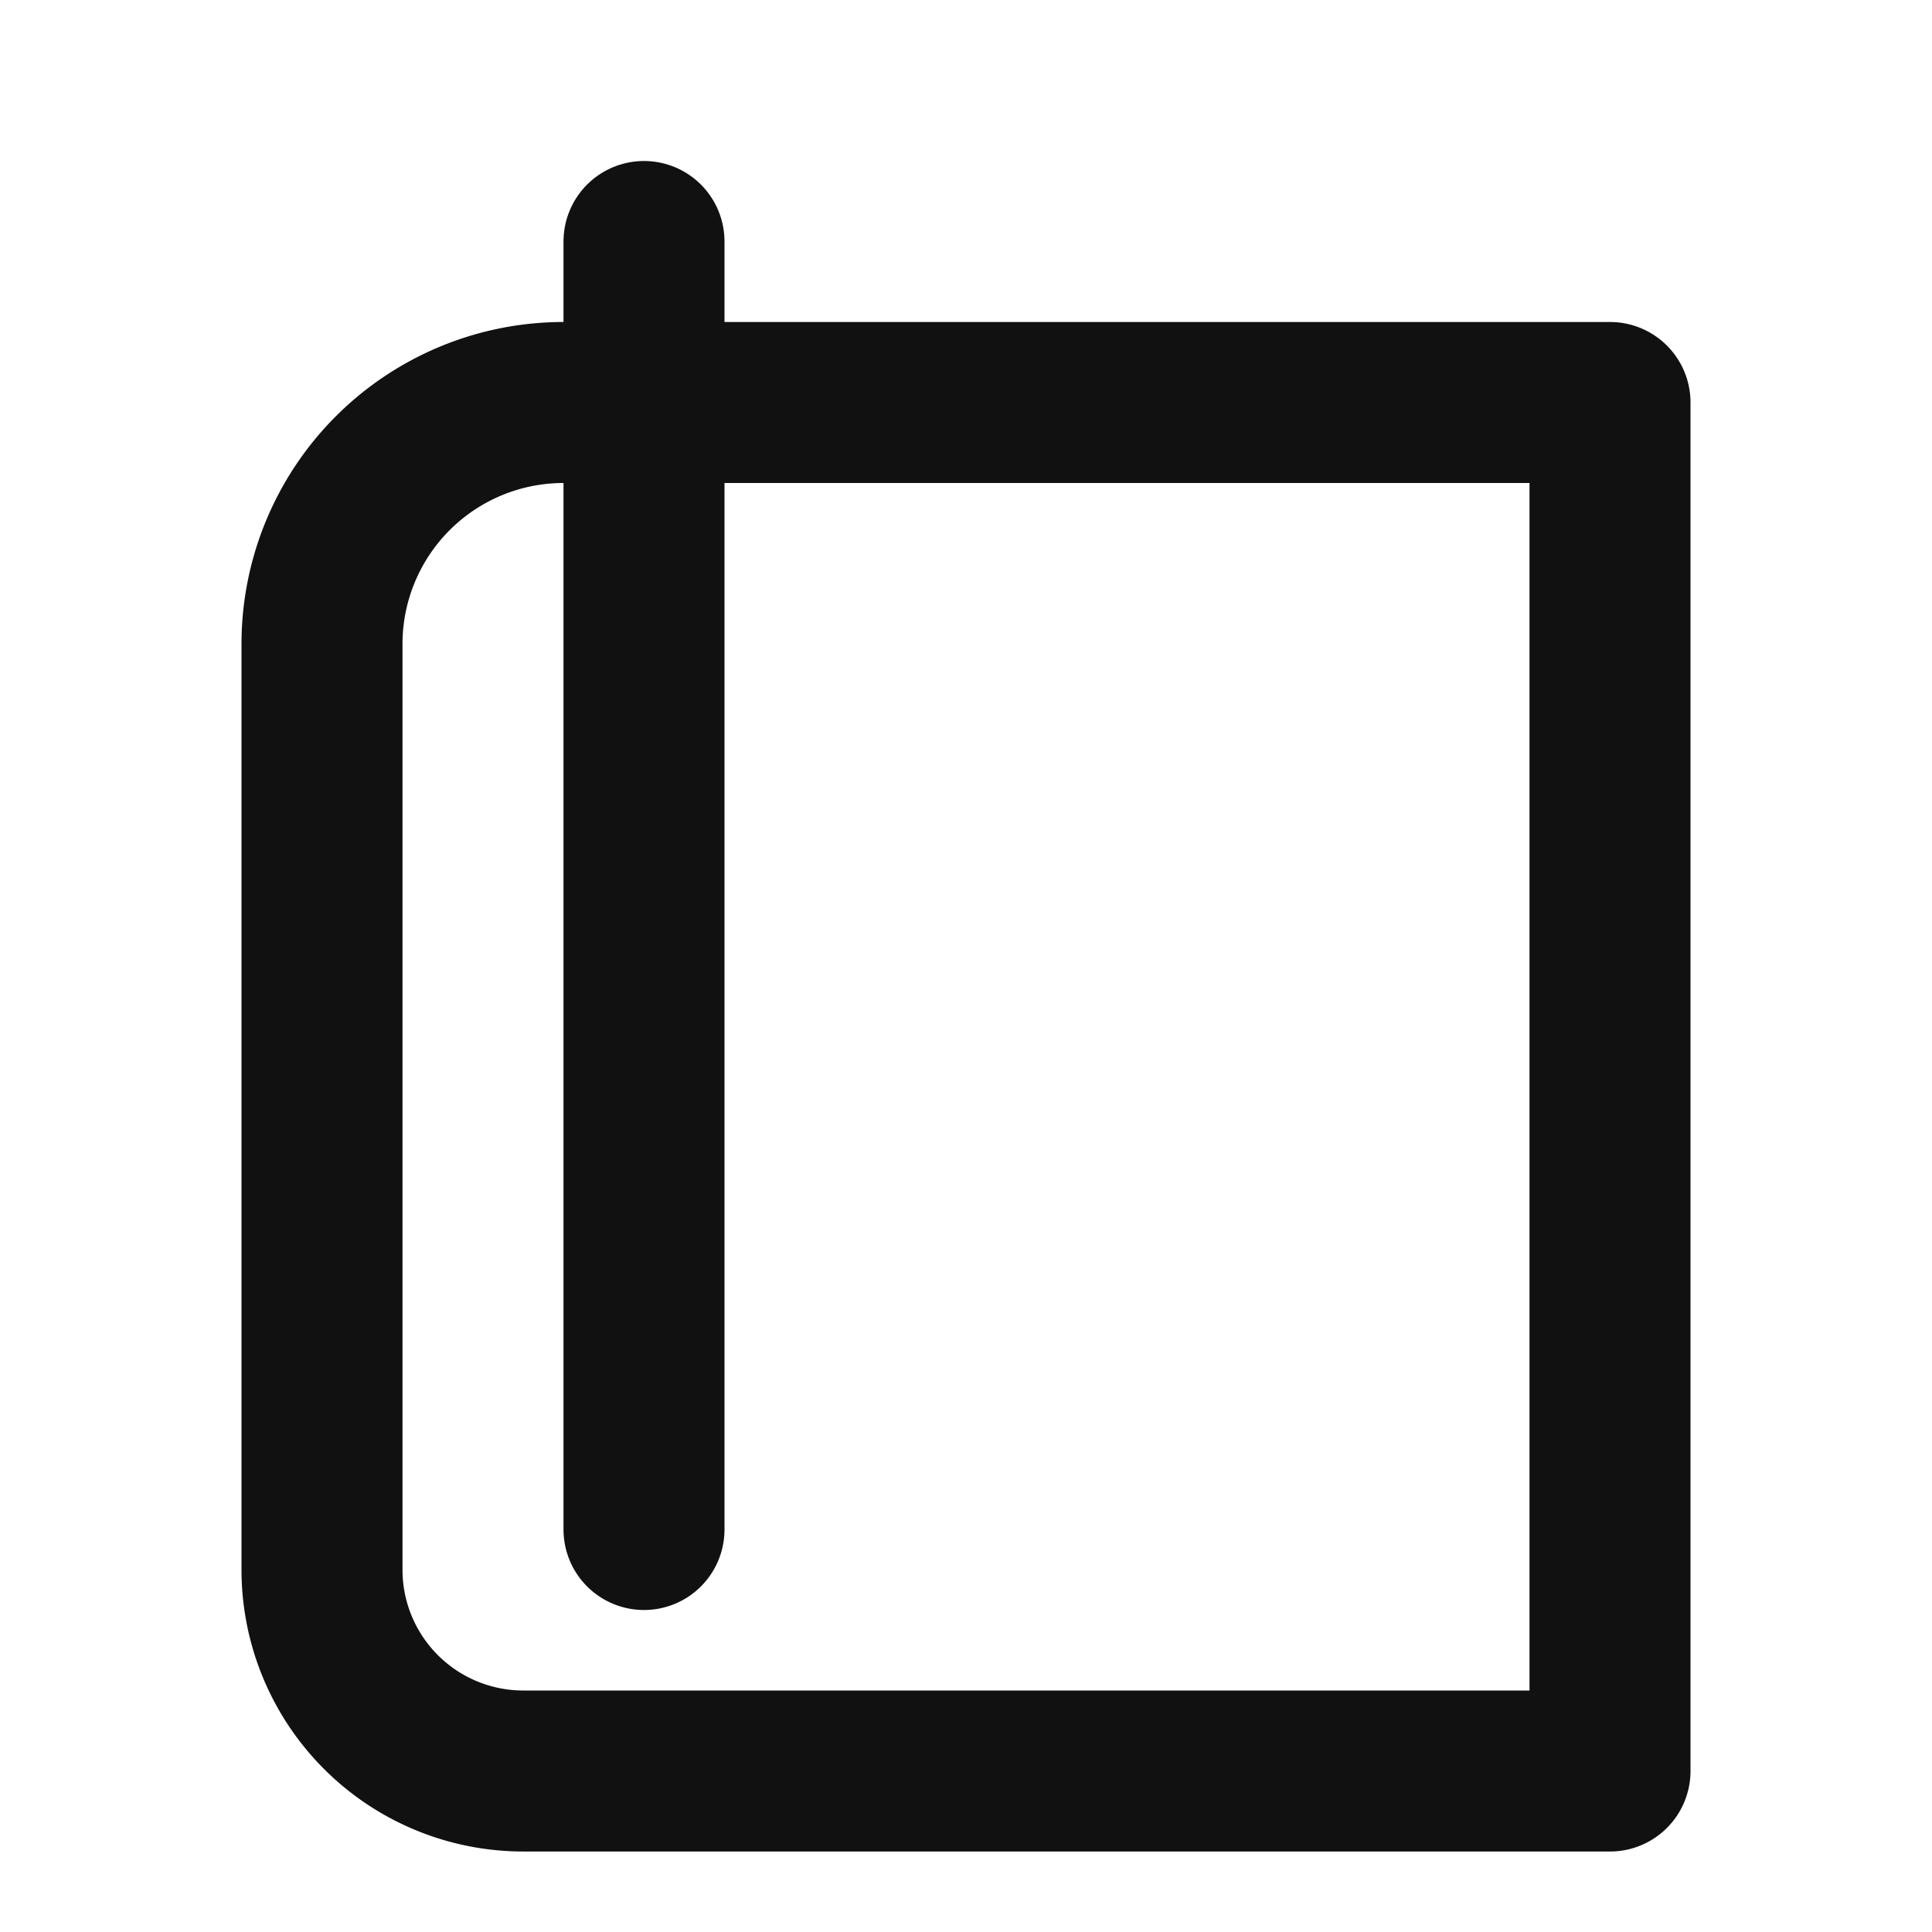 <svg xmlns="http://www.w3.org/2000/svg" width="24" height="24" viewBox="0 0 24 24" fill="none" stroke="#111" stroke-width="2" stroke-linecap="round" stroke-linejoin="round"><path d="M4 19.5a2.5 2.5 0 0 0 2.5 2.5h13.5v-17h-13a3 3 0 0 0 -3 3z"/><path d="M8 3v16"/></svg>
